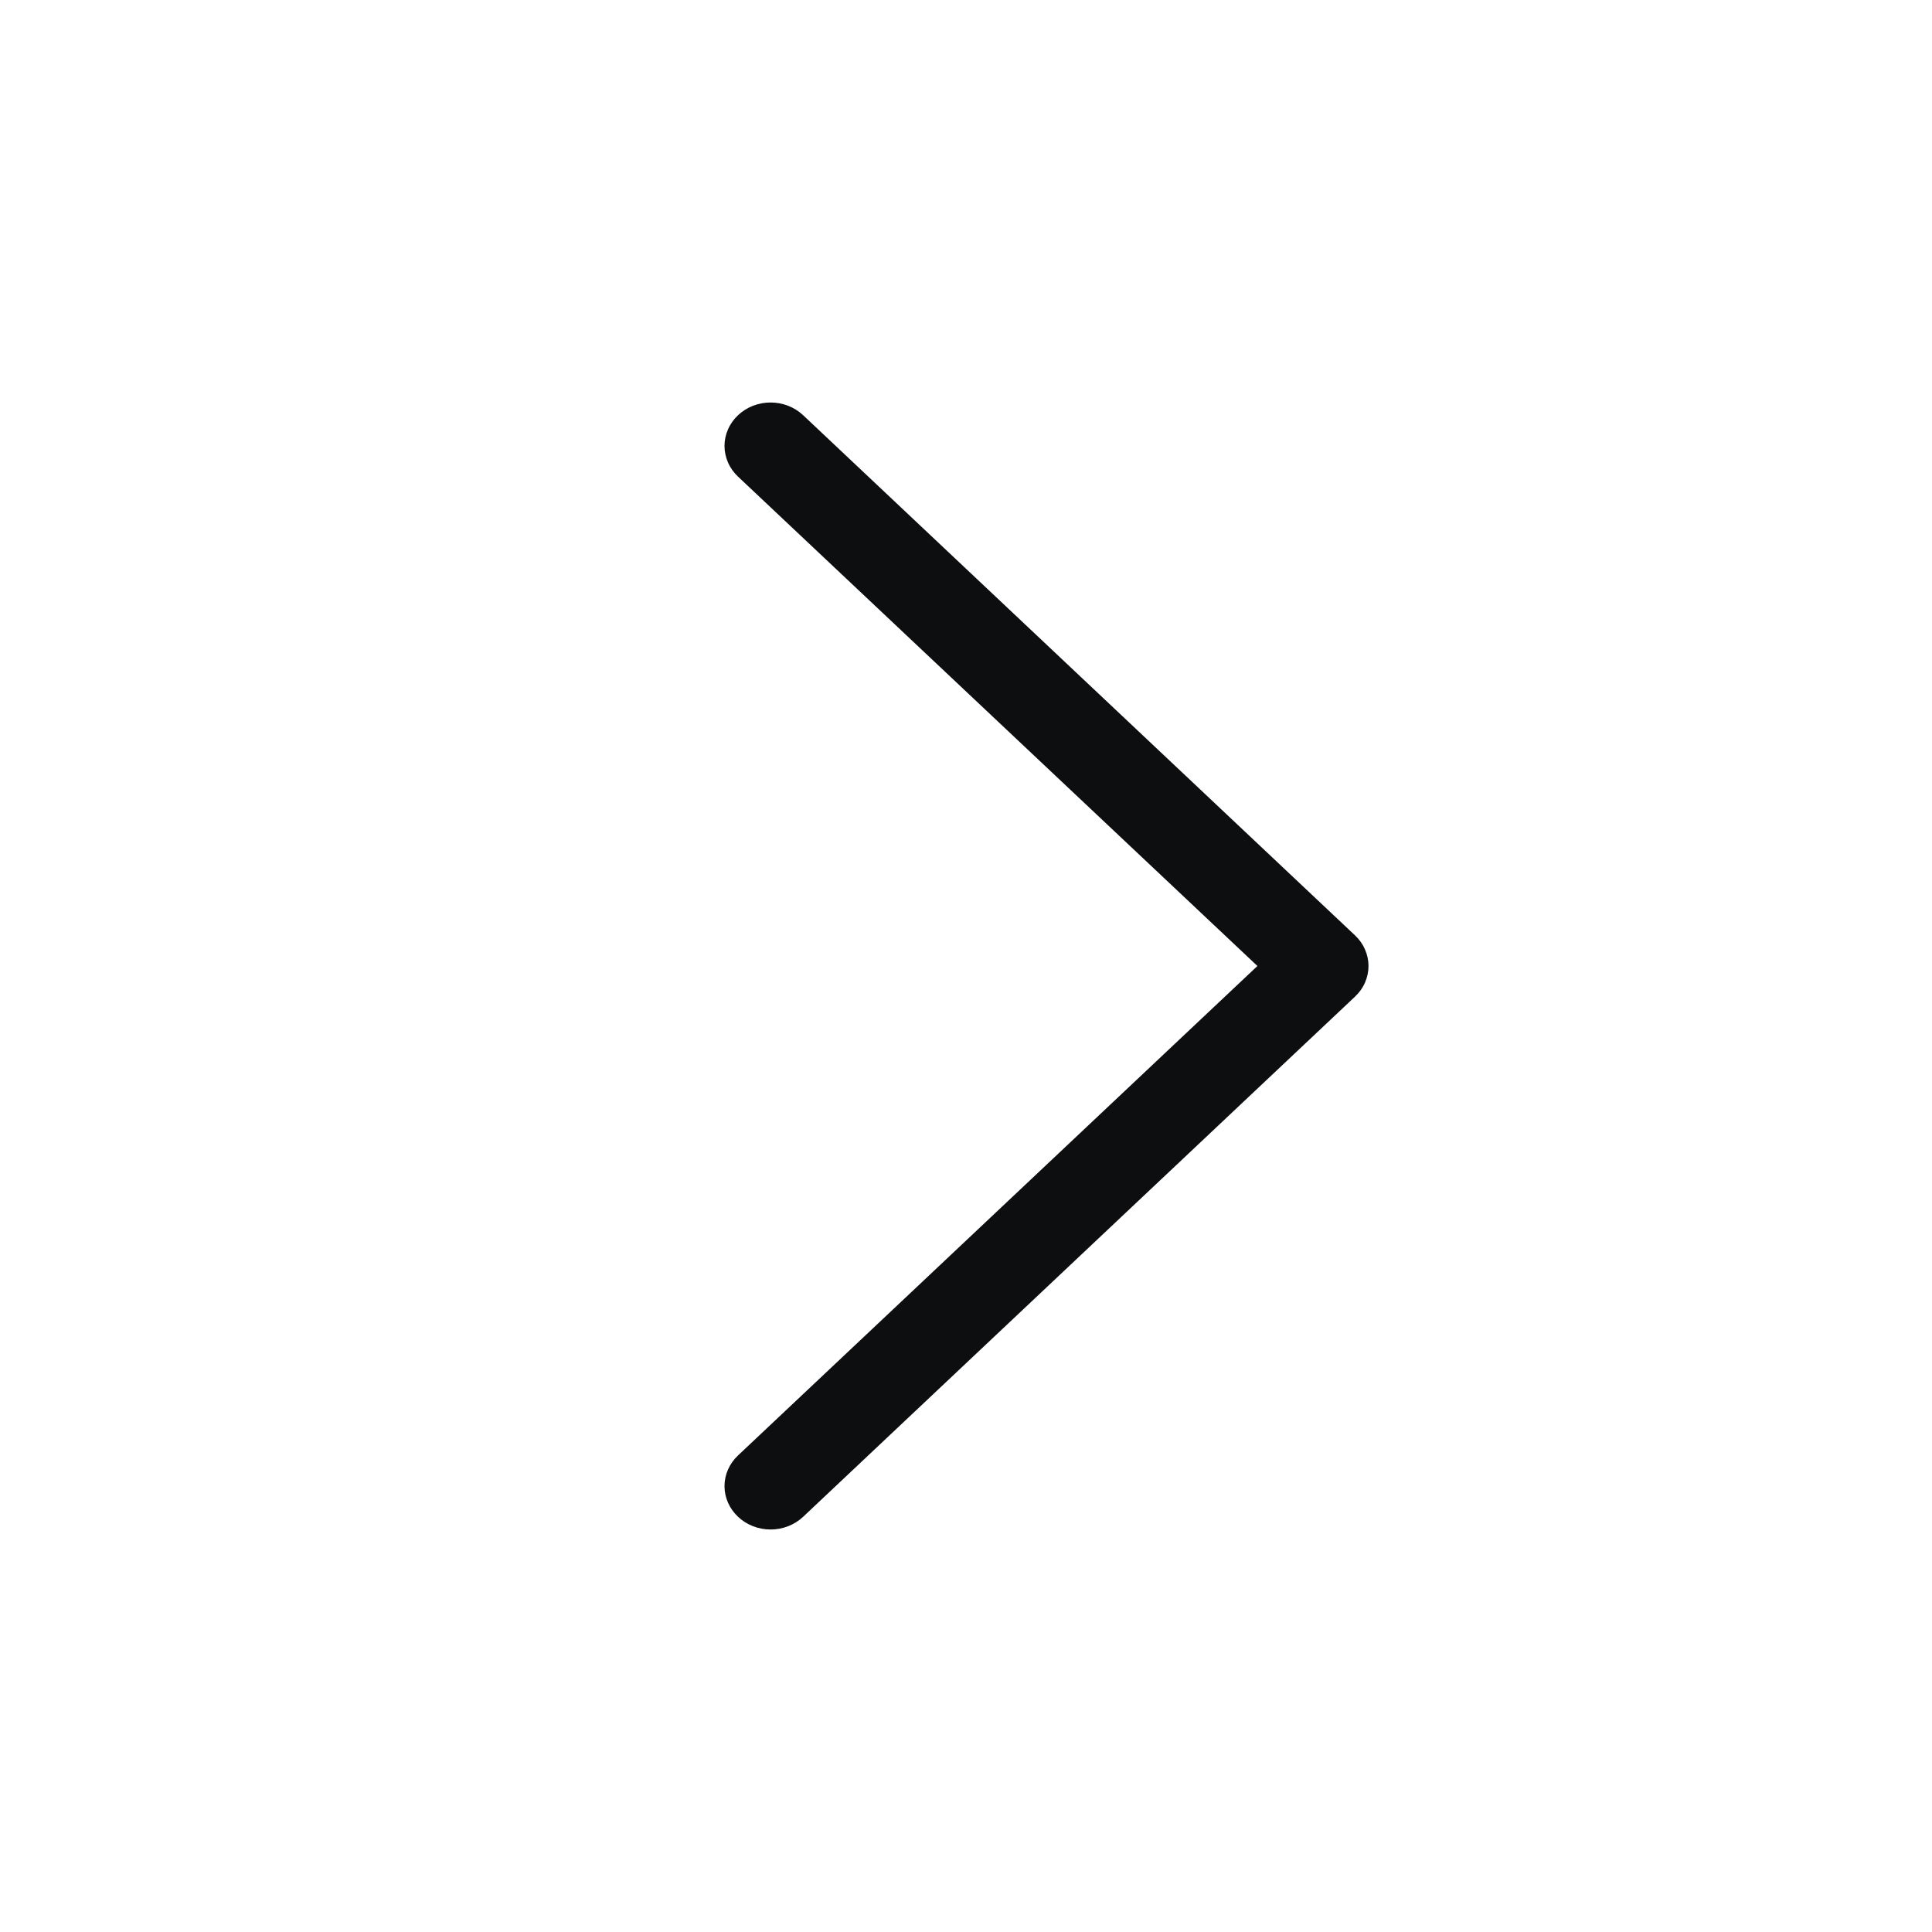 <svg width="24" height="24" viewBox="0 0 24 24" fill="none" xmlns="http://www.w3.org/2000/svg">
<path fill-rule="evenodd" clip-rule="evenodd" d="M9.168 5.158C9.221 5.108 9.284 5.068 9.353 5.041C9.423 5.014 9.497 5 9.572 5C9.647 5 9.722 5.014 9.791 5.041C9.861 5.068 9.924 5.108 9.977 5.158L16.832 11.619C16.885 11.669 16.928 11.728 16.956 11.794C16.985 11.859 17 11.929 17 12C17 12.071 16.985 12.141 16.956 12.207C16.928 12.272 16.885 12.331 16.832 12.381L9.977 18.842C9.87 18.943 9.724 19 9.572 19C9.421 19 9.275 18.943 9.168 18.842C9.061 18.741 9 18.604 9 18.461C9 18.318 9.061 18.181 9.168 18.08L15.62 12L9.168 5.921C9.115 5.871 9.072 5.811 9.044 5.746C9.015 5.68 9 5.61 9 5.539C9 5.469 9.015 5.398 9.044 5.333C9.072 5.268 9.115 5.208 9.168 5.158V5.158Z" fill="#0D0E10"/>
</svg>
